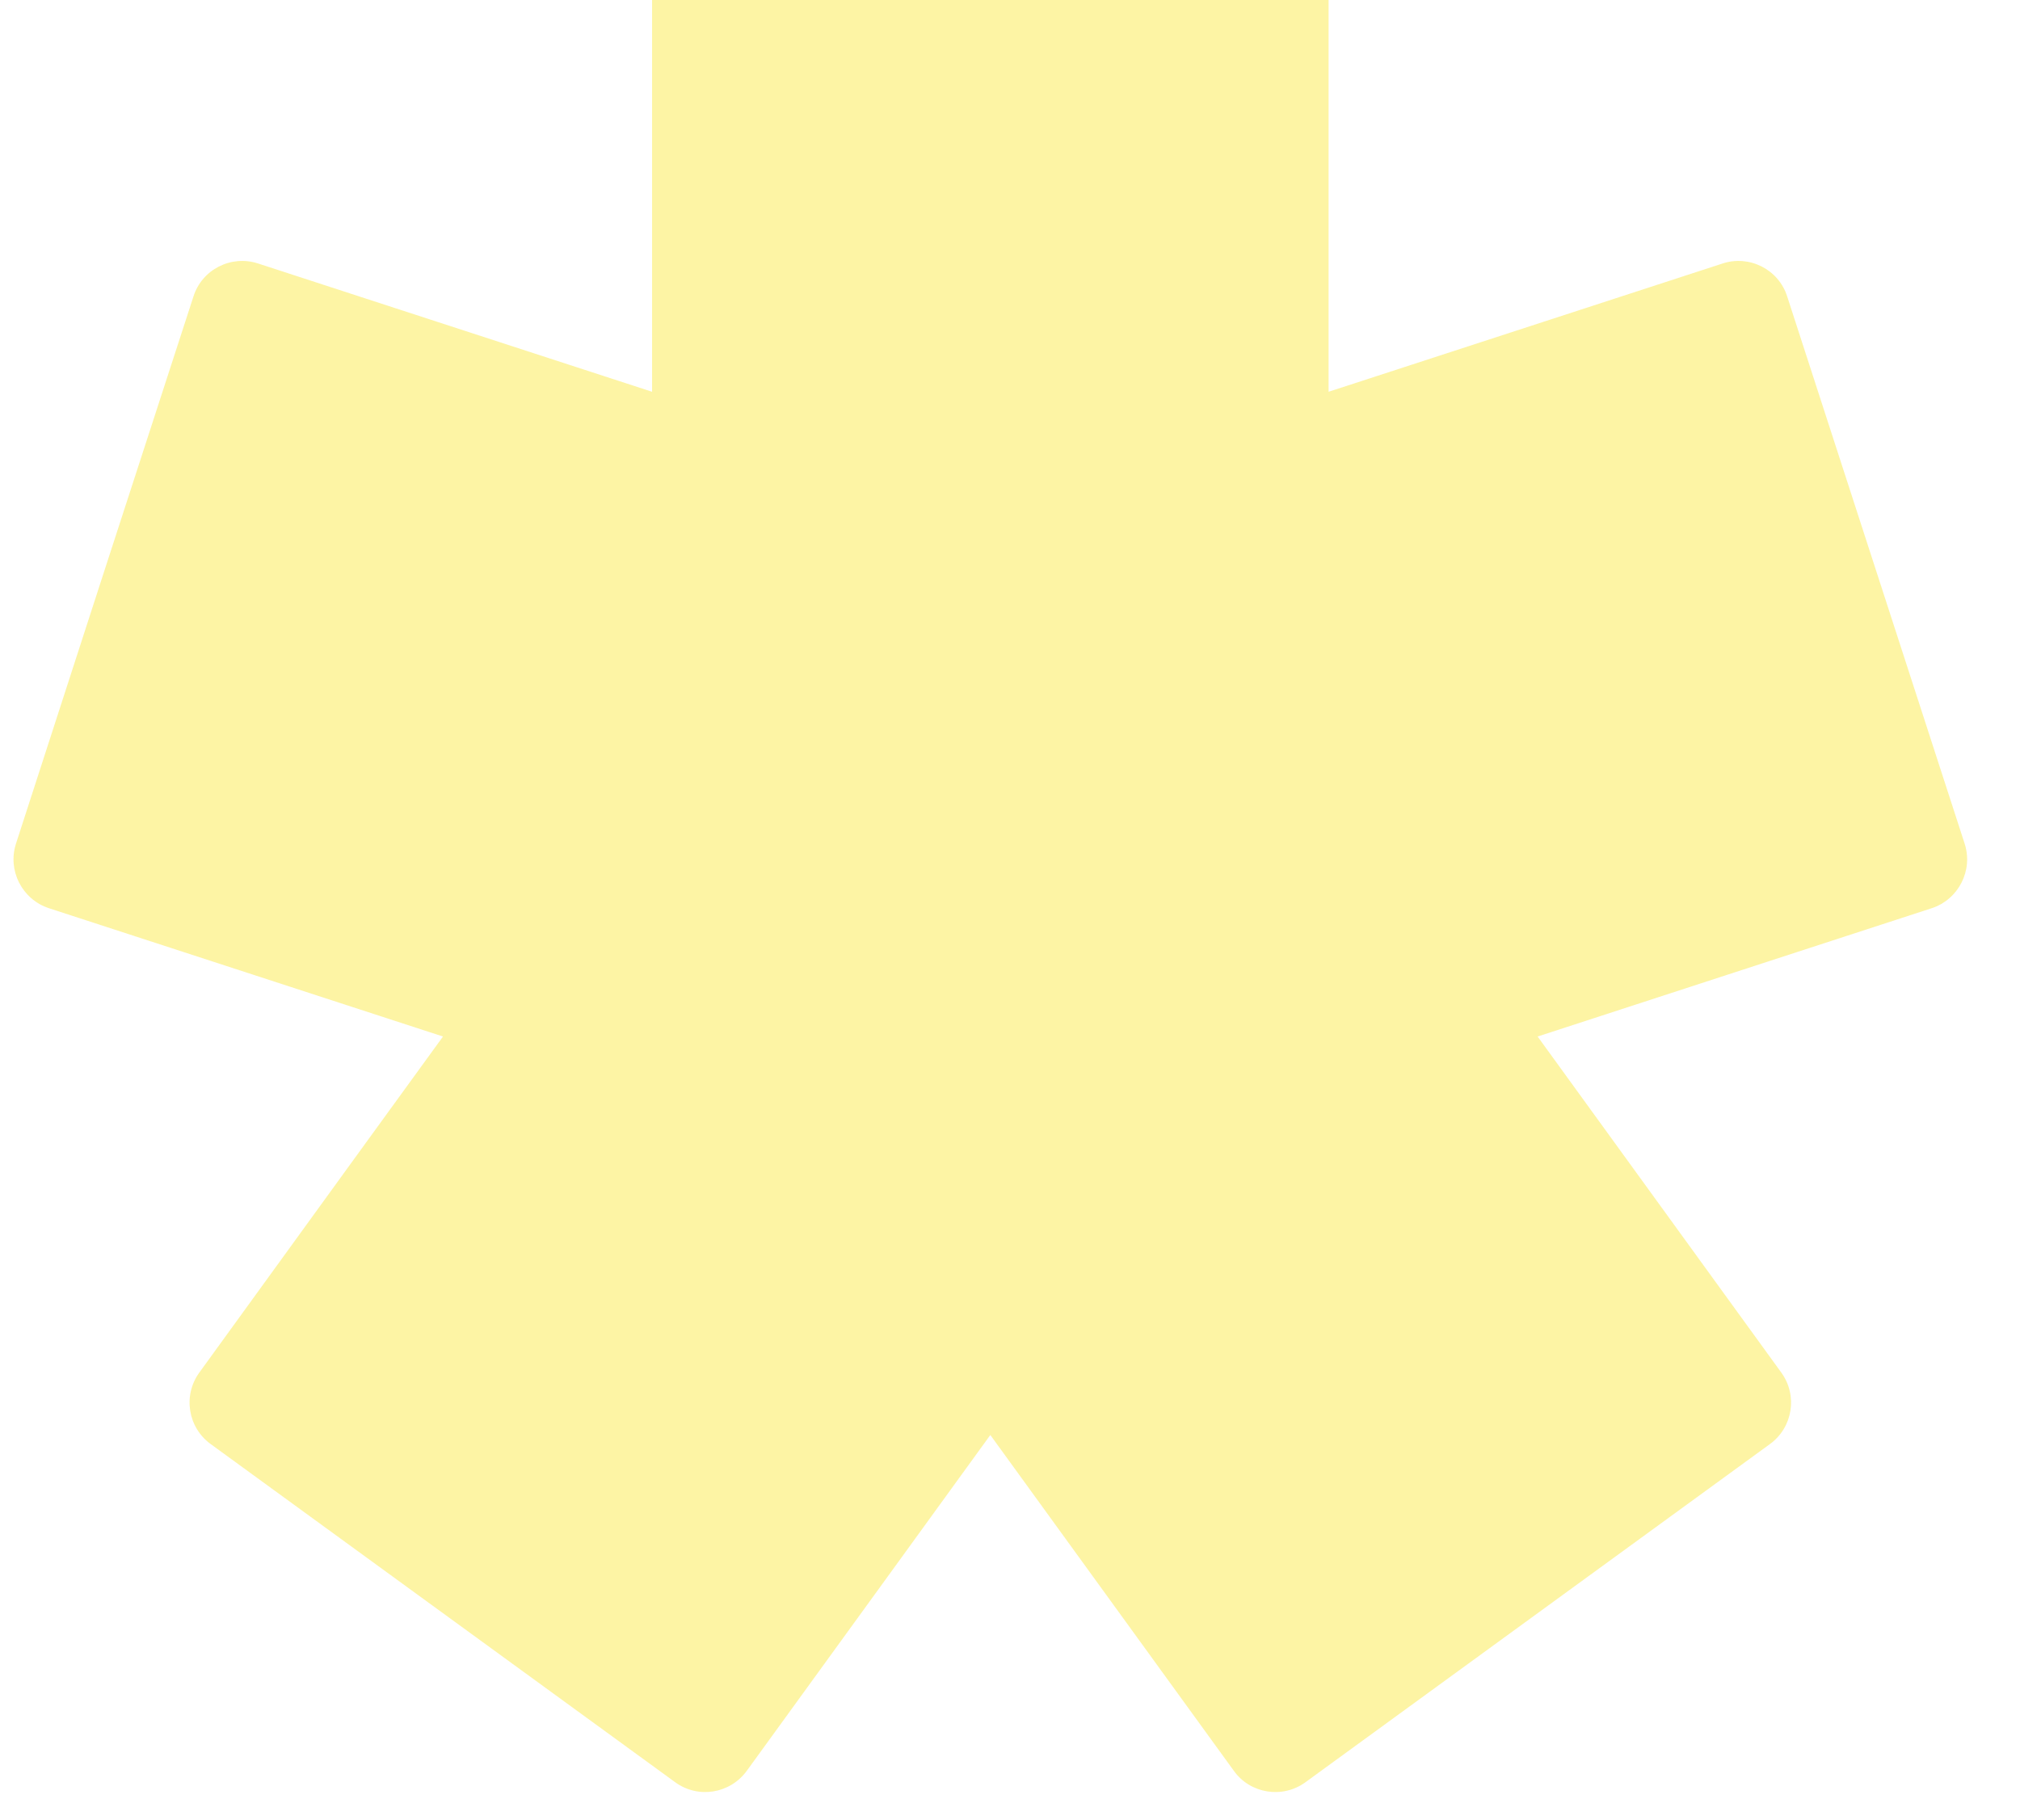 <svg width="81" height="73" viewBox="0 0 81 73" fill="none" xmlns="http://www.w3.org/2000/svg">
<g opacity="0.4">
<path fill-rule="evenodd" clip-rule="evenodd" d="M29.944 71.026C29.271 71.948 27.988 72.151 27.074 71.482C22.997 68.511 12.532 60.894 8.455 57.924C7.528 57.255 7.325 55.965 7.998 55.044C10.843 51.108 17.764 41.573 17.764 41.573C17.764 41.573 6.575 37.931 1.965 36.428C0.886 36.075 0.289 34.912 0.644 33.828C2.194 29.022 6.194 16.698 7.757 11.892C8.099 10.808 9.268 10.215 10.348 10.568C14.958 12.071 26.147 15.713 26.147 15.713V-0.938C26.147 -2.077 27.061 -3 28.204 -3C33.246 -3 46.175 -3 51.217 -3C52.348 -3 53.275 -2.077 53.275 -0.938C53.275 3.927 53.275 15.713 53.275 15.713C53.275 15.713 64.464 12.071 69.074 10.568C70.153 10.215 71.322 10.808 71.665 11.892C73.227 16.698 77.215 29.022 78.777 33.828C79.133 34.912 78.536 36.075 77.456 36.428C72.846 37.931 61.657 41.573 61.657 41.573C61.657 41.573 68.566 51.108 71.423 55.044C72.097 55.965 71.893 57.255 70.966 57.924C66.889 60.894 56.424 68.511 52.348 71.482C51.433 72.151 50.138 71.948 49.477 71.026C46.62 67.09 39.711 57.555 39.711 57.555C39.711 57.555 32.802 67.09 29.944 71.026Z" fill="#F9E41C"/>
</g>
</svg>
